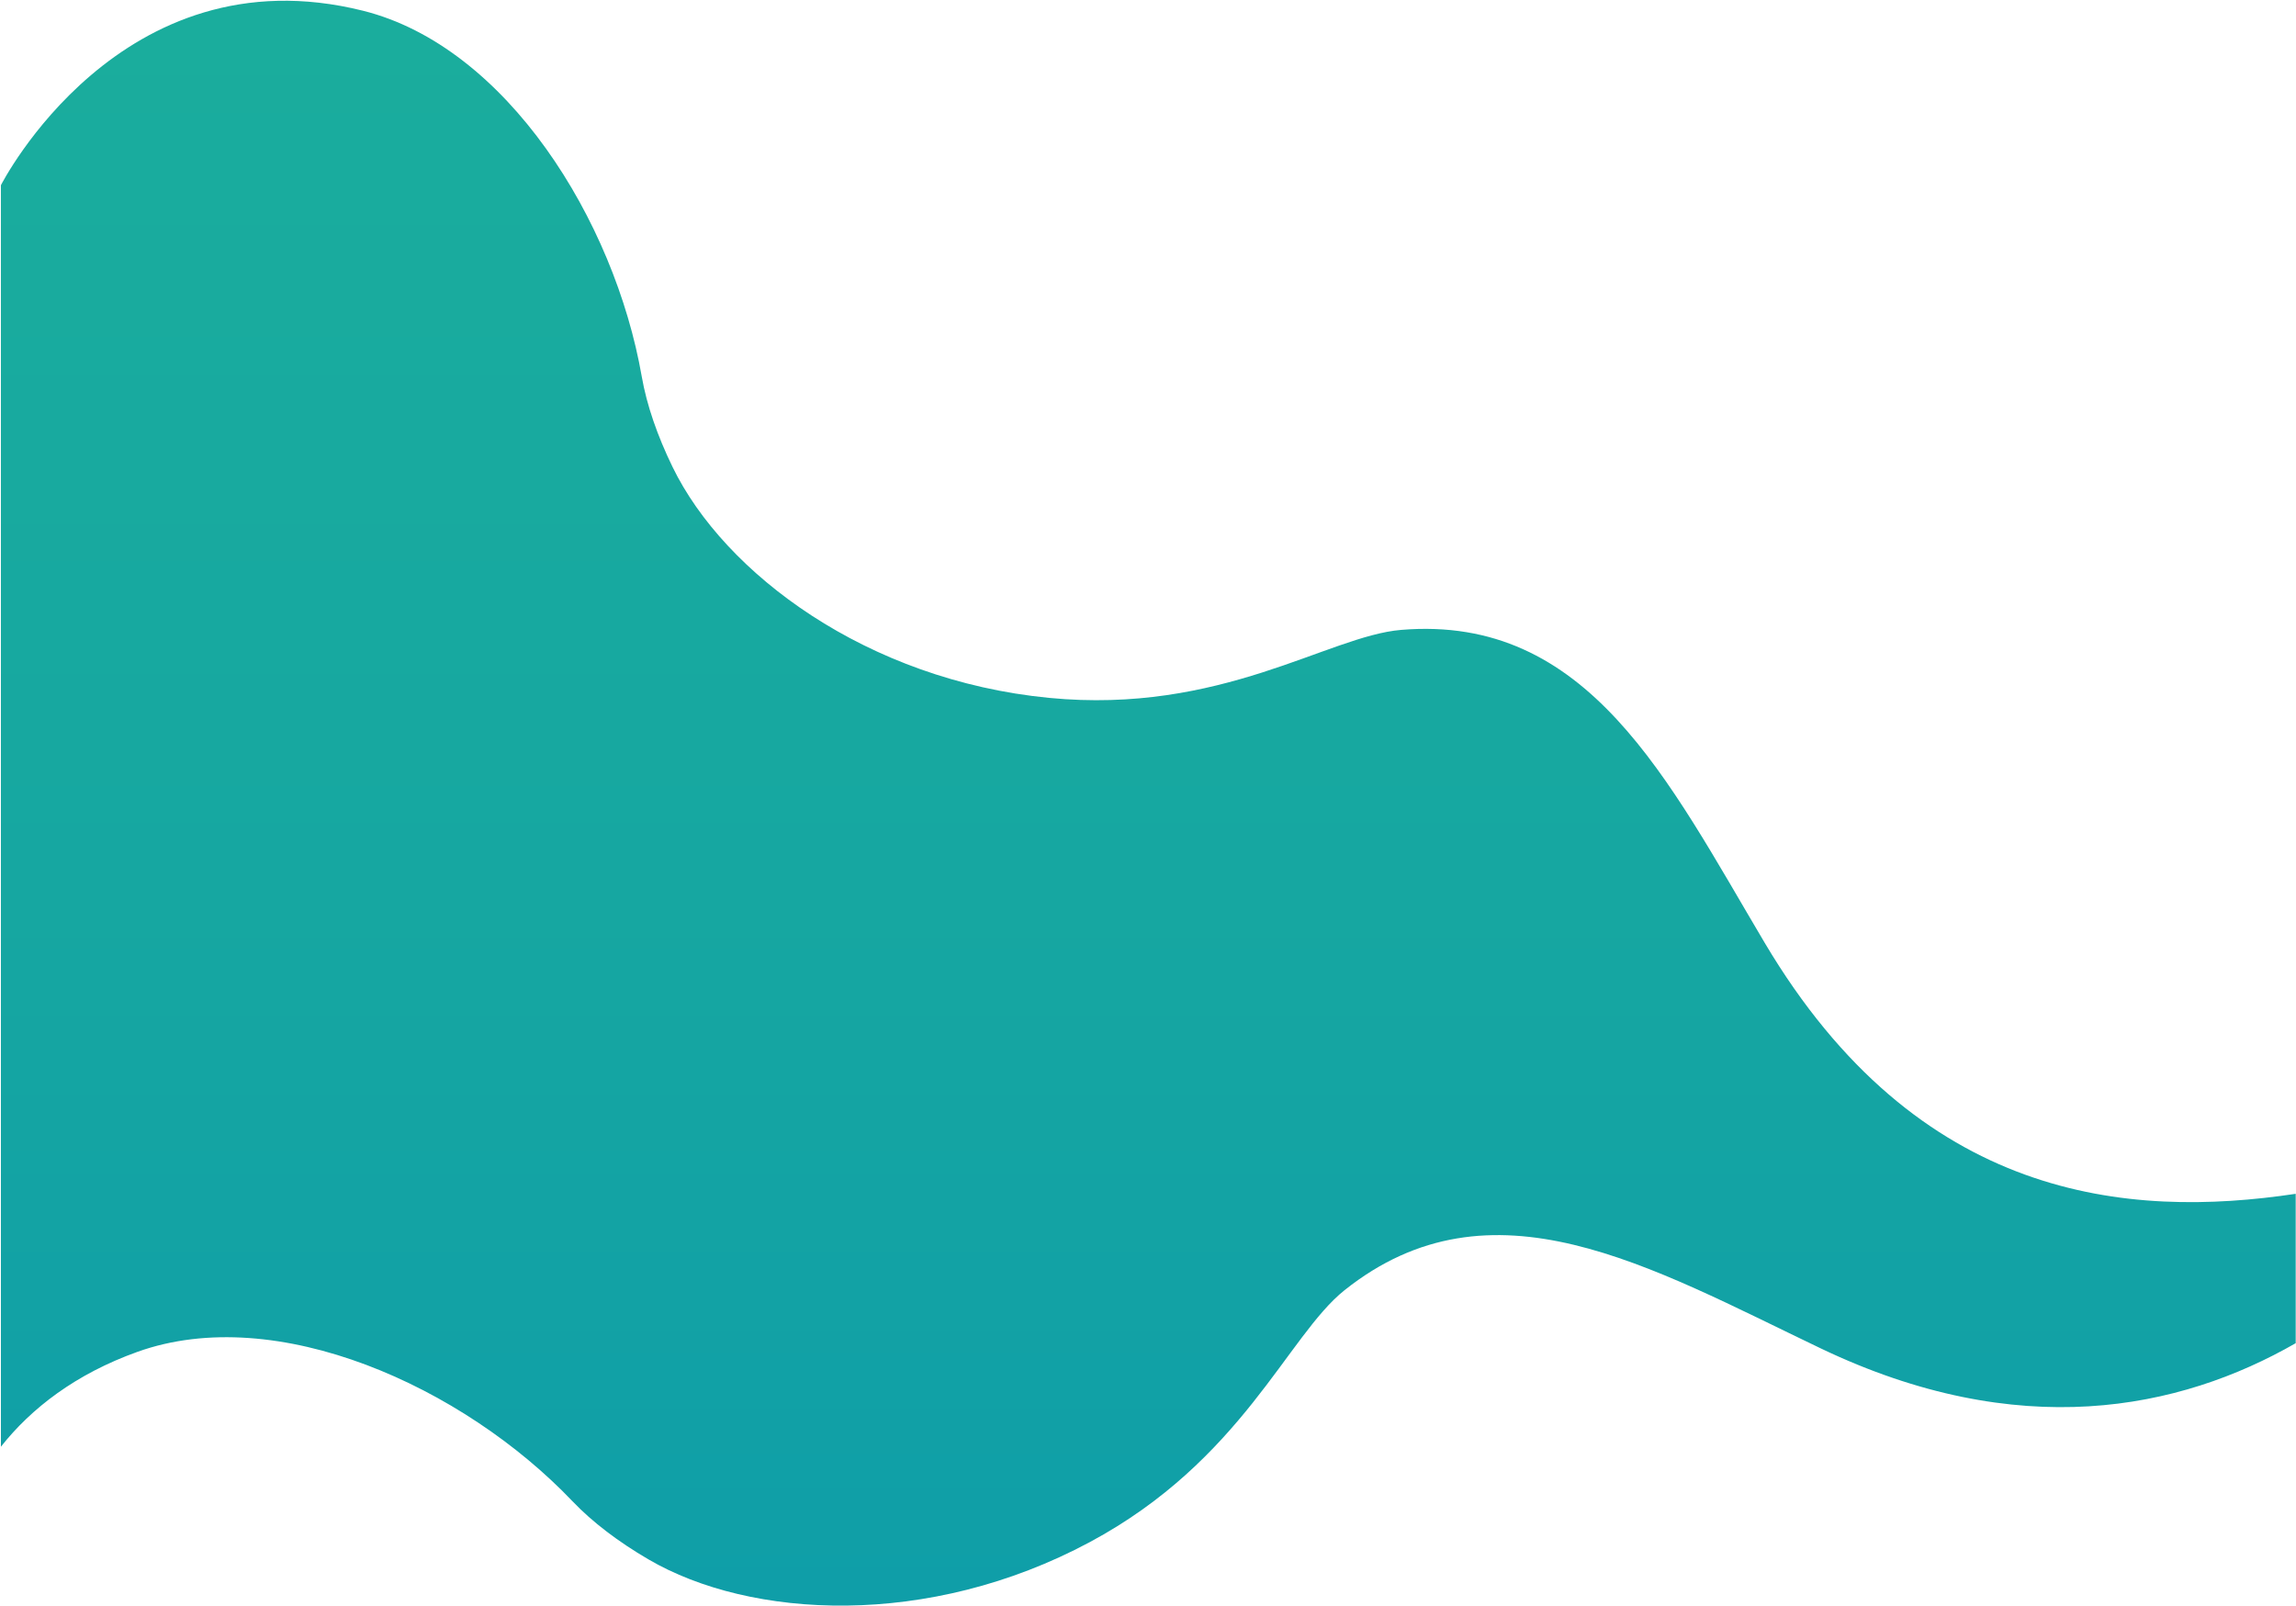 <svg viewBox="0 0 1921 1344" fill="none" xmlns="http://www.w3.org/2000/svg">
<path d="M0.76 1210.64C26.23 1178.4 63.39 1149.73 115.01 1131.24C231.46 1089.53 387.45 1160.26 478.99 1256.28C495.78 1273.89 517.49 1290.28 542.45 1304.87C627.91 1354.84 776.63 1362.93 911.71 1290.52C1039.23 1222.17 1077.13 1117.73 1124.98 1079.63C1247.84 981.79 1380.3 1059.94 1523.38 1128.36C1688.97 1207.54 1823.38 1179.91 1920.75 1124V999C1780.4 1020.05 1604.75 1005 1476.46 788.93C1395.49 652.56 1328.75 514 1172.24 527.11C1111.29 532.21 1021.75 598 877.75 584C725.2 569.17 606.03 479.84 562.73 390.81C550.08 364.81 541.13 339.12 536.95 315.16C514.18 184.46 423.76 39 303.76 9C100.56 -41.8 0.76 155 0.76 155V1210.64V1210.64Z" fill="url(#paint0_linear_1_73)"/>
<defs>
<linearGradient id="paint0_linear_1_73" x1="960.757" y1="1343.62" x2="960.757" y2="0.621" gradientUnits="userSpaceOnUse">
<stop stop-color="#0F9EA8"/>
<stop offset="0.441" stop-color="#16A7A1"/>
<stop offset="1" stop-color="#1AAD9D"/>
</linearGradient>
</defs>
</svg>
